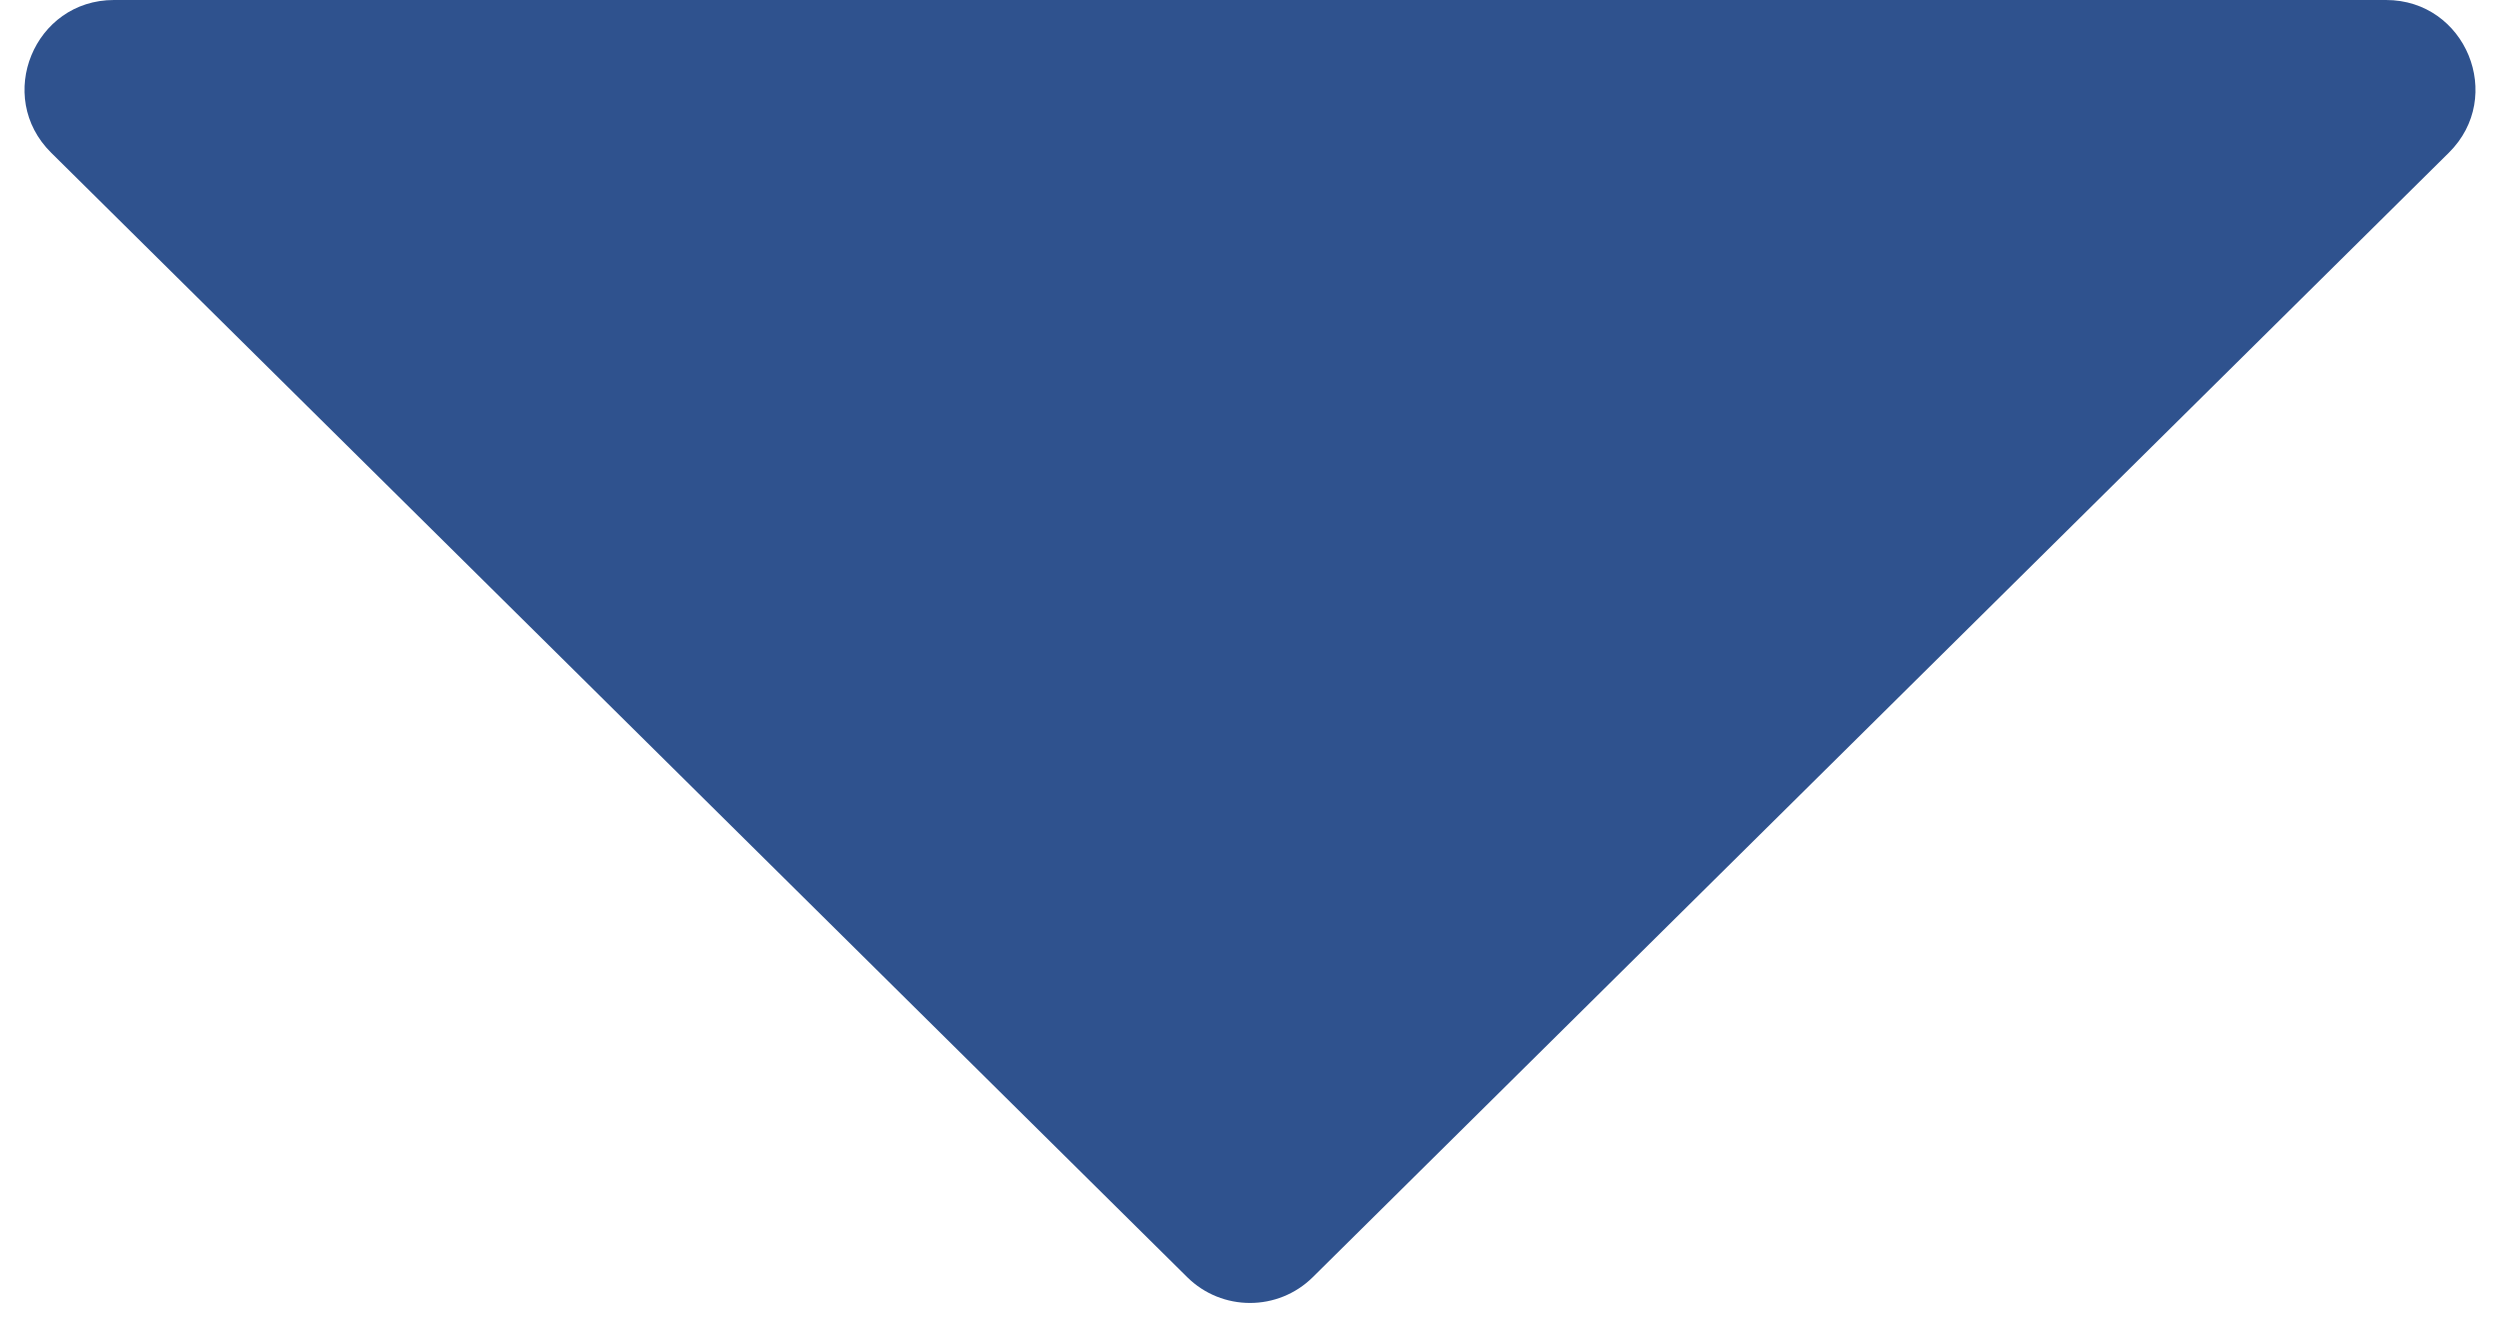<svg width="56" height="30" viewBox="0 0 56 30" fill="none" xmlns="http://www.w3.org/2000/svg">
<path d="M29.407 28.608C28.628 29.379 27.372 29.379 26.593 28.608L1.146 3.421C-0.124 2.165 0.766 0 2.553 0L53.447 0C55.234 0 56.124 2.165 54.854 3.421L29.407 28.608Z" fill="#2F528E"/>
</svg>
